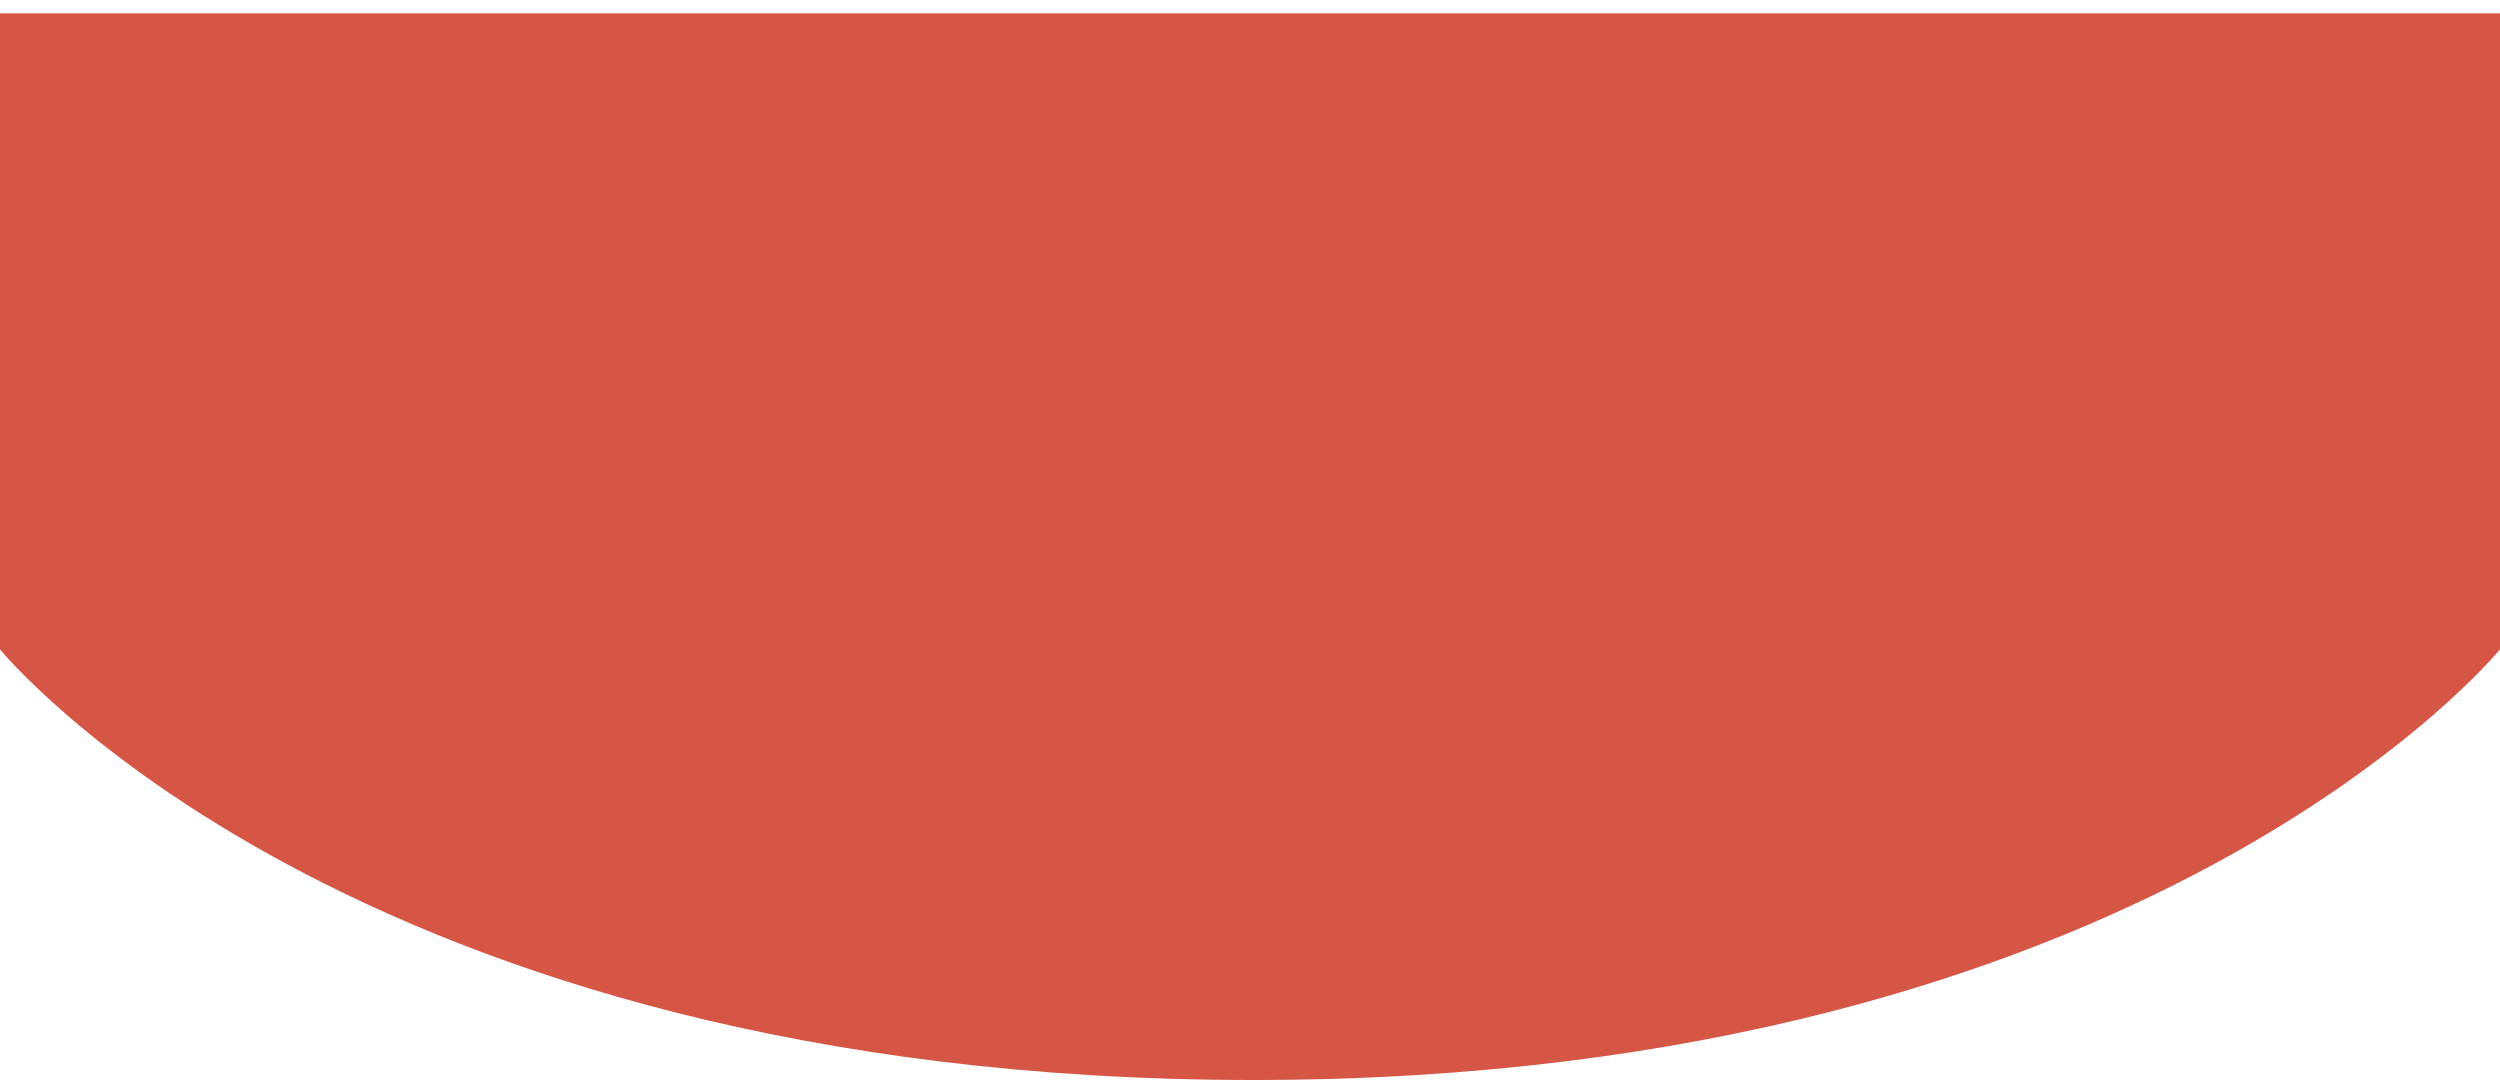 <?xml version="1.0" encoding="UTF-8" standalone="no"?>
<svg width="375px" height="162px" viewBox="0 0 375 162" version="1.1" xmlns="http://www.w3.org/2000/svg" xmlns:xlink="http://www.w3.org/1999/xlink" xmlns:sketch="http://www.bohemiancoding.com/sketch/ns">
    <!-- Generator: Sketch 3.3.3 (12072) - http://www.bohemiancoding.com/sketch -->
    <title>Rectangle 15</title>
    <desc>Created with Sketch.</desc>
    <defs>
        <filter x="-50%" y="-50%" width="200%" height="200%" filterUnits="objectBoundingBox" id="filter-1">
            <feOffset dx="0" dy="2" in="SourceAlpha" result="shadowOffsetOuter1"></feOffset>
            <feGaussianBlur stdDeviation="0" in="shadowOffsetOuter1" result="shadowBlurOuter1"></feGaussianBlur>
            <feColorMatrix values="0 0 0 0 0   0 0 0 0 0   0 0 0 0 0  0 0 0 0.035 0" in="shadowBlurOuter1" type="matrix" result="shadowMatrixOuter1"></feColorMatrix>
            <feMerge>
                <feMergeNode in="shadowMatrixOuter1"></feMergeNode>
                <feMergeNode in="SourceGraphic"></feMergeNode>
            </feMerge>
        </filter>
        <path id="path-2" d="M0,0 L375,0 L375,95.404 C375,95.404 322.5,160 188,160 C52.5,160 0,95.404 0,95.404 L0,0 Z"></path>
    </defs>
    <g id="Page-1" stroke="none" stroke-width="1" fill="none" fill-rule="evenodd" sketch:type="MSPage">
        <g id="Artboard-11" sketch:type="MSArtboardGroup" transform="translate(-15, -18)" filter="url(#filter-1)">
            <g id="Rectangle-15-Copy" sketch:type="MSLayerGroup" transform="translate(15, 18)">
                <g id="Rectangle-15">
                    <use fill="#D65645" sketch:type="MSShapeGroup" xlink:href="#path-2"></use>
                    <use fill-opacity="0.05" fill="none" xlink:href="#path-2"></use>
                </g>
            </g>
        </g>
    </g>
</svg>